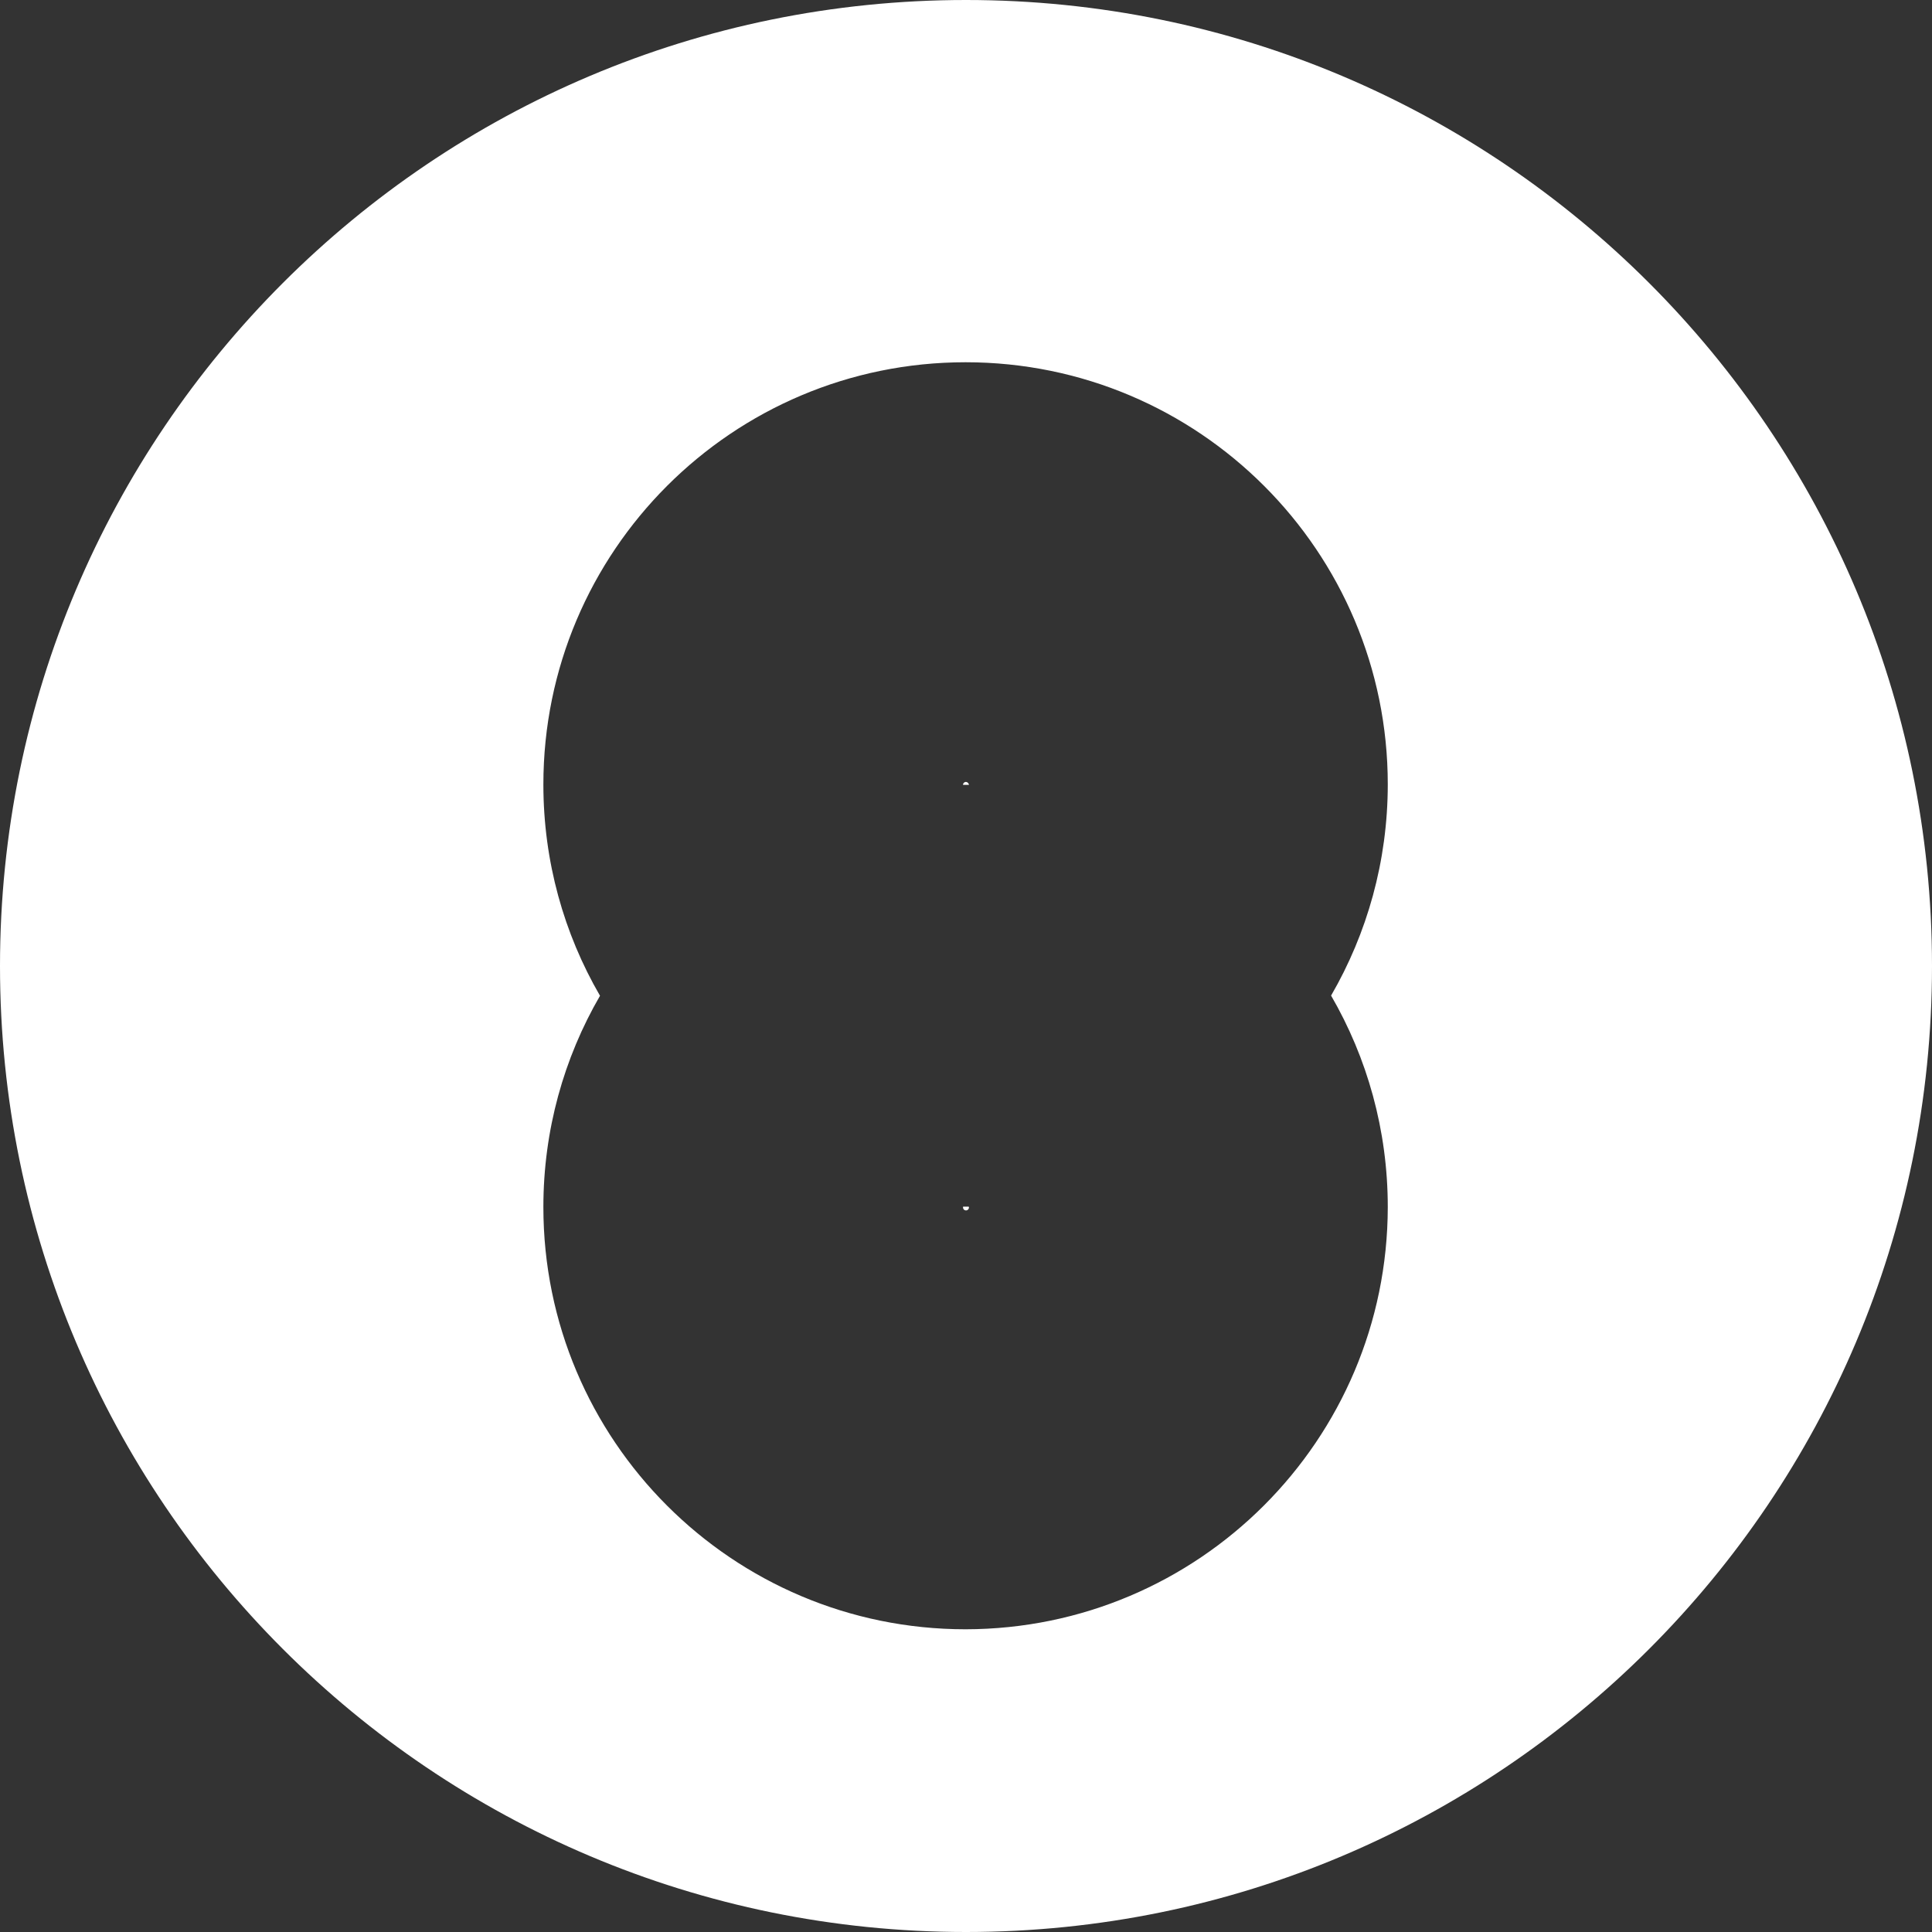 <?xml version="1.0" encoding="UTF-8"?>
<svg width="32px" height="32px" viewBox="0 0 32 32" version="1.1" xmlns="http://www.w3.org/2000/svg" xmlns:xlink="http://www.w3.org/1999/xlink">
    <rect x="0" y="0" width="32" height="32" fill="#333333" stroke="none"/>
    <!-- Generator: Sketch 53 (72520) - https://sketchapp.com -->
    <title>svg/white/aeur</title>
    <desc>Created with Sketch.</desc>
    <g id="white/aeur" stroke="none" stroke-width="1" fill="none" fill-rule="evenodd">
        <path d="M16,32 C7.163,32 0,24.837 0,16 C0,7.163 7.163,0 16,0 C24.837,0 32,7.163 32,16 C32,24.837 24.837,32 16,32 Z M15.952,19.986 C15.966,19.986 15.98,19.986 15.993,19.986 C16.01,19.986 16.028,19.986 16.045,19.986 C16.047,19.99 16.048,19.995 16.049,20 C16.049,20.019 16.037,20.037 16.018,20.045 C16,20.052 15.979,20.048 15.965,20.034 C15.952,20.021 15.948,20.003 15.952,19.986 Z M9.938,16.493 C9.341,17.522 9,18.718 9,19.993 C9,23.855 12.131,26.986 15.993,26.986 C19.853,26.981 22.981,23.853 22.986,19.993 C22.986,18.717 22.644,17.52 22.047,16.49 C22.643,15.461 22.985,14.267 22.986,12.993 C22.986,9.131 19.855,6 15.993,6 C12.131,6 9,9.131 9,12.993 C9,14.268 9.341,15.464 9.938,16.493 Z M16.049,13 L16.049,13 C16.03,13 16.012,13 15.993,13 C15.979,13 15.965,13 15.951,13 C15.95,12.994 15.952,12.987 15.954,12.981 C15.962,12.963 15.98,12.951 16,12.951 C16.025,12.953 16.046,12.974 16.049,13 Z" id="Combined-Shape" fill="#FFFFFF" fill-rule="nonzero"></path>
    </g>
</svg>